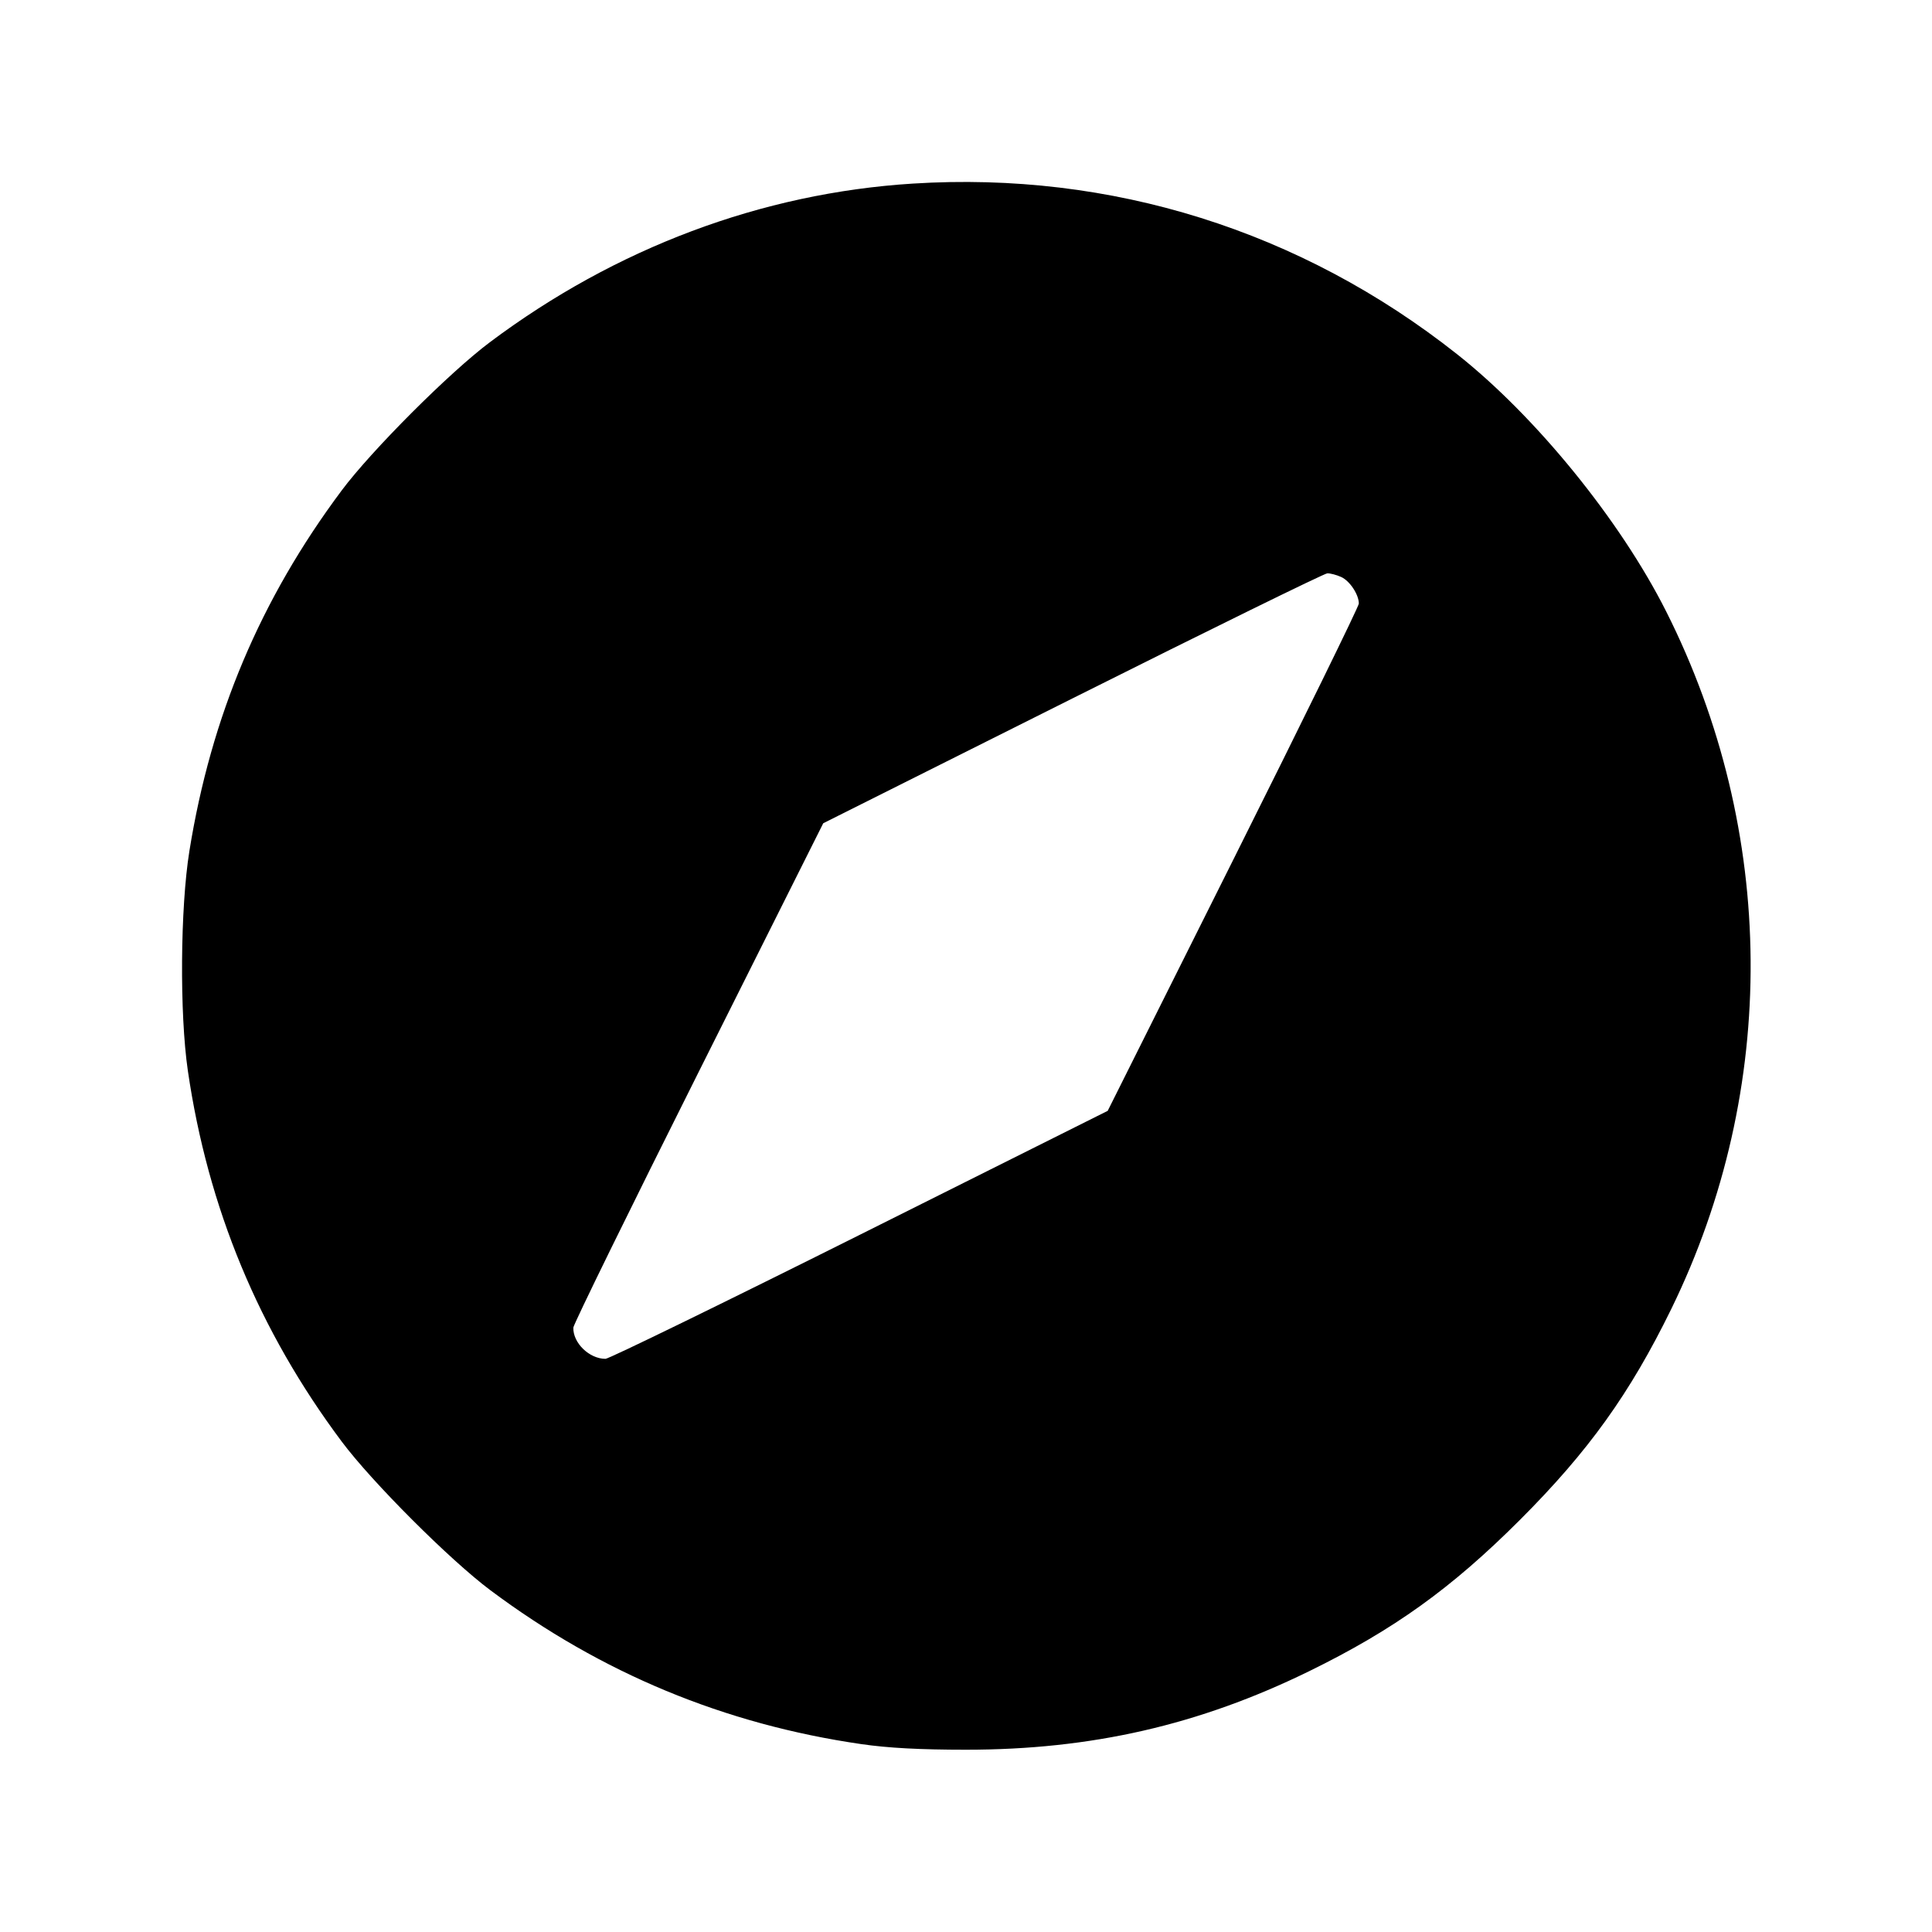 <svg fill="currentColor" viewBox="0 0 256 256" xmlns="http://www.w3.org/2000/svg"><path d="M120.960 24.326 C 100.935 25.586,81.587 32.844,64.891 45.360 C 59.554 49.360,49.234 59.686,45.276 64.986 C 34.512 79.399,27.973 94.882,25.095 112.768 C 23.886 120.283,23.787 134.307,24.890 141.867 C 27.542 160.046,34.293 176.318,45.279 191.014 C 49.299 196.392,59.608 206.701,64.986 210.721 C 79.686 221.710,96.000 228.476,114.133 231.105 C 117.683 231.620,121.936 231.847,128.000 231.847 C 144.598 231.847,158.874 228.583,173.440 221.458 C 184.661 215.968,192.320 210.472,201.396 201.396 C 210.475 192.317,215.974 184.654,221.456 173.440 C 235.707 144.287,235.458 110.173,220.780 81.026 C 214.698 68.950,203.517 55.194,193.067 46.931 C 172.349 30.550,147.221 22.673,120.960 24.326 M177.719 76.456 C 178.857 76.975,180.053 78.781,180.053 79.980 C 180.053 80.344,172.566 95.616,163.415 113.917 L 146.776 147.192 113.917 163.623 C 95.844 172.660,80.685 180.053,80.229 180.053 C 78.083 180.053,75.908 177.940,75.970 175.915 C 75.983 175.492,83.439 160.283,92.539 142.116 L 109.085 109.085 142.116 92.539 C 160.283 83.439,175.474 75.983,175.873 75.970 C 176.273 75.957,177.103 76.176,177.719 76.456 " stroke="none" fill-rule="evenodd"></path></svg>